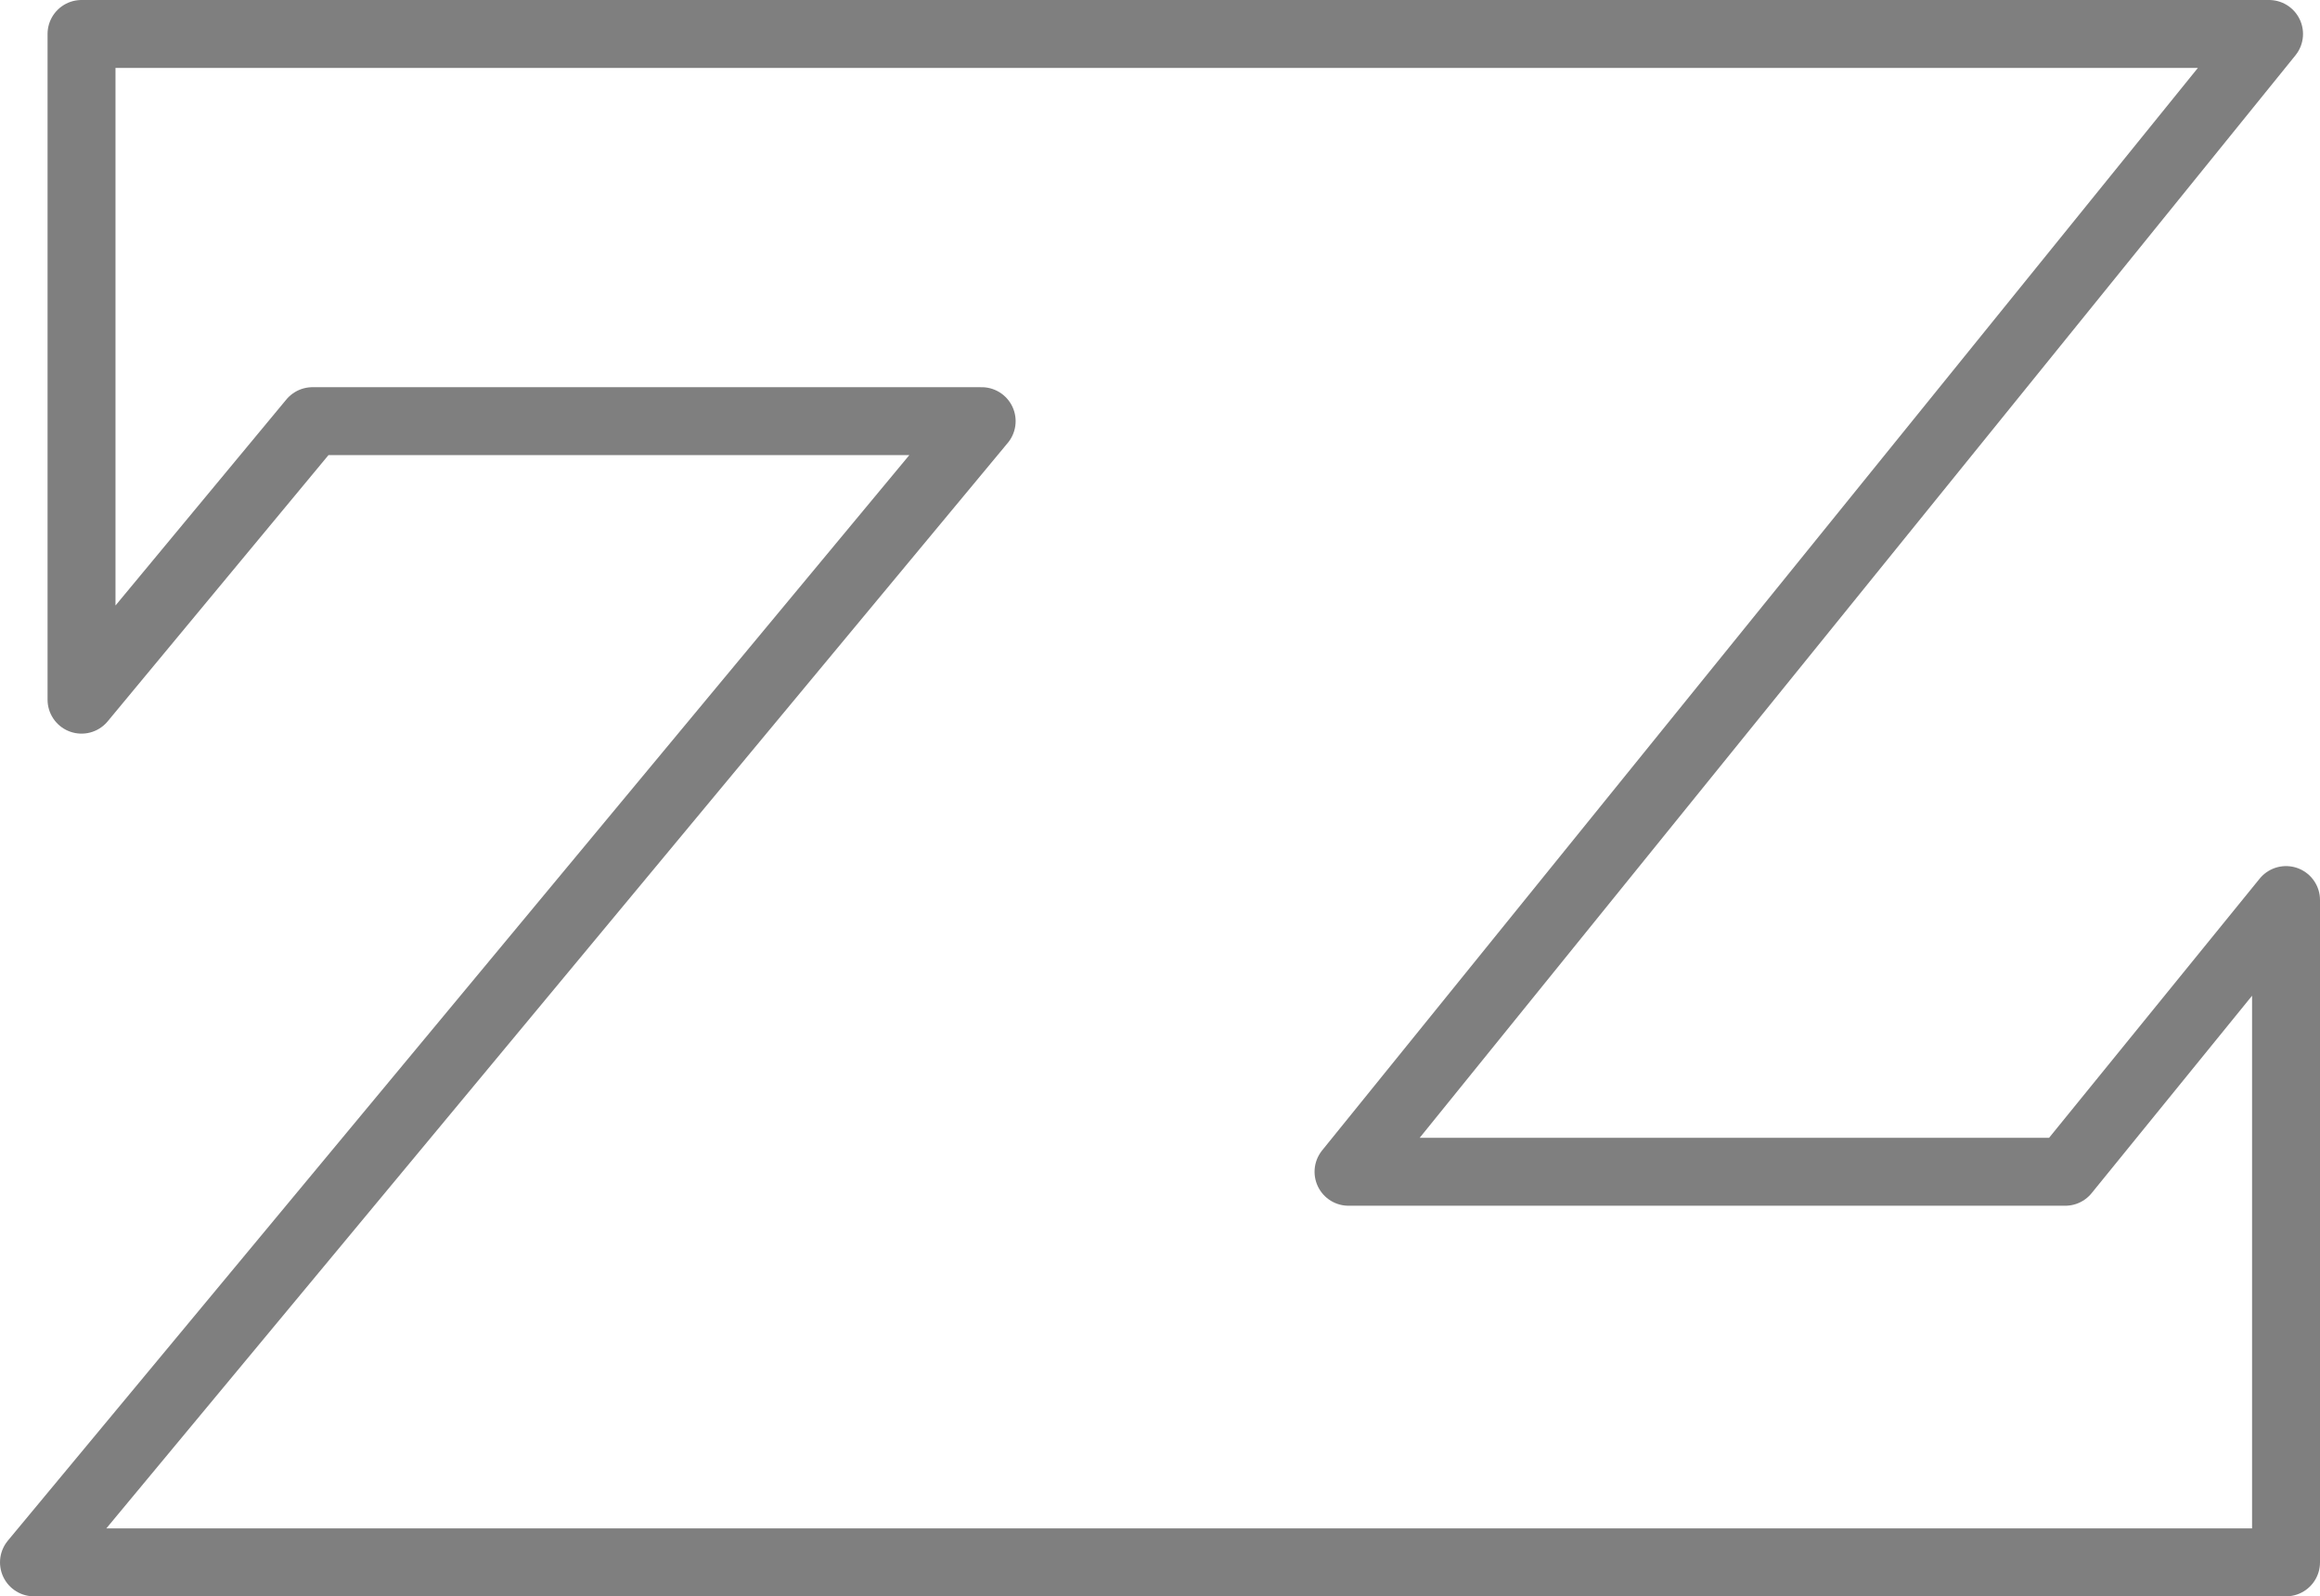 <?xml version="1.0" encoding="UTF-8" standalone="no"?>
<svg xmlns:xlink="http://www.w3.org/1999/xlink" height="23.5px" width="34.15px" xmlns="http://www.w3.org/2000/svg">
  <g transform="matrix(1.0, 0.0, 0.0, 1.0, -382.8, -248.2)">
    <path d="M413.2 265.45 L416.45 261.45 416.45 271.2 383.3 271.2 397.25 254.4 387.4 254.4 384.0 258.5 384.0 248.7 416.2 248.7 402.65 265.45 413.2 265.45 Z" fill="none" stroke="#000000" stroke-linecap="round" stroke-linejoin="round" stroke-opacity="0.502" stroke-width="1.0"/>
  </g>
</svg>
